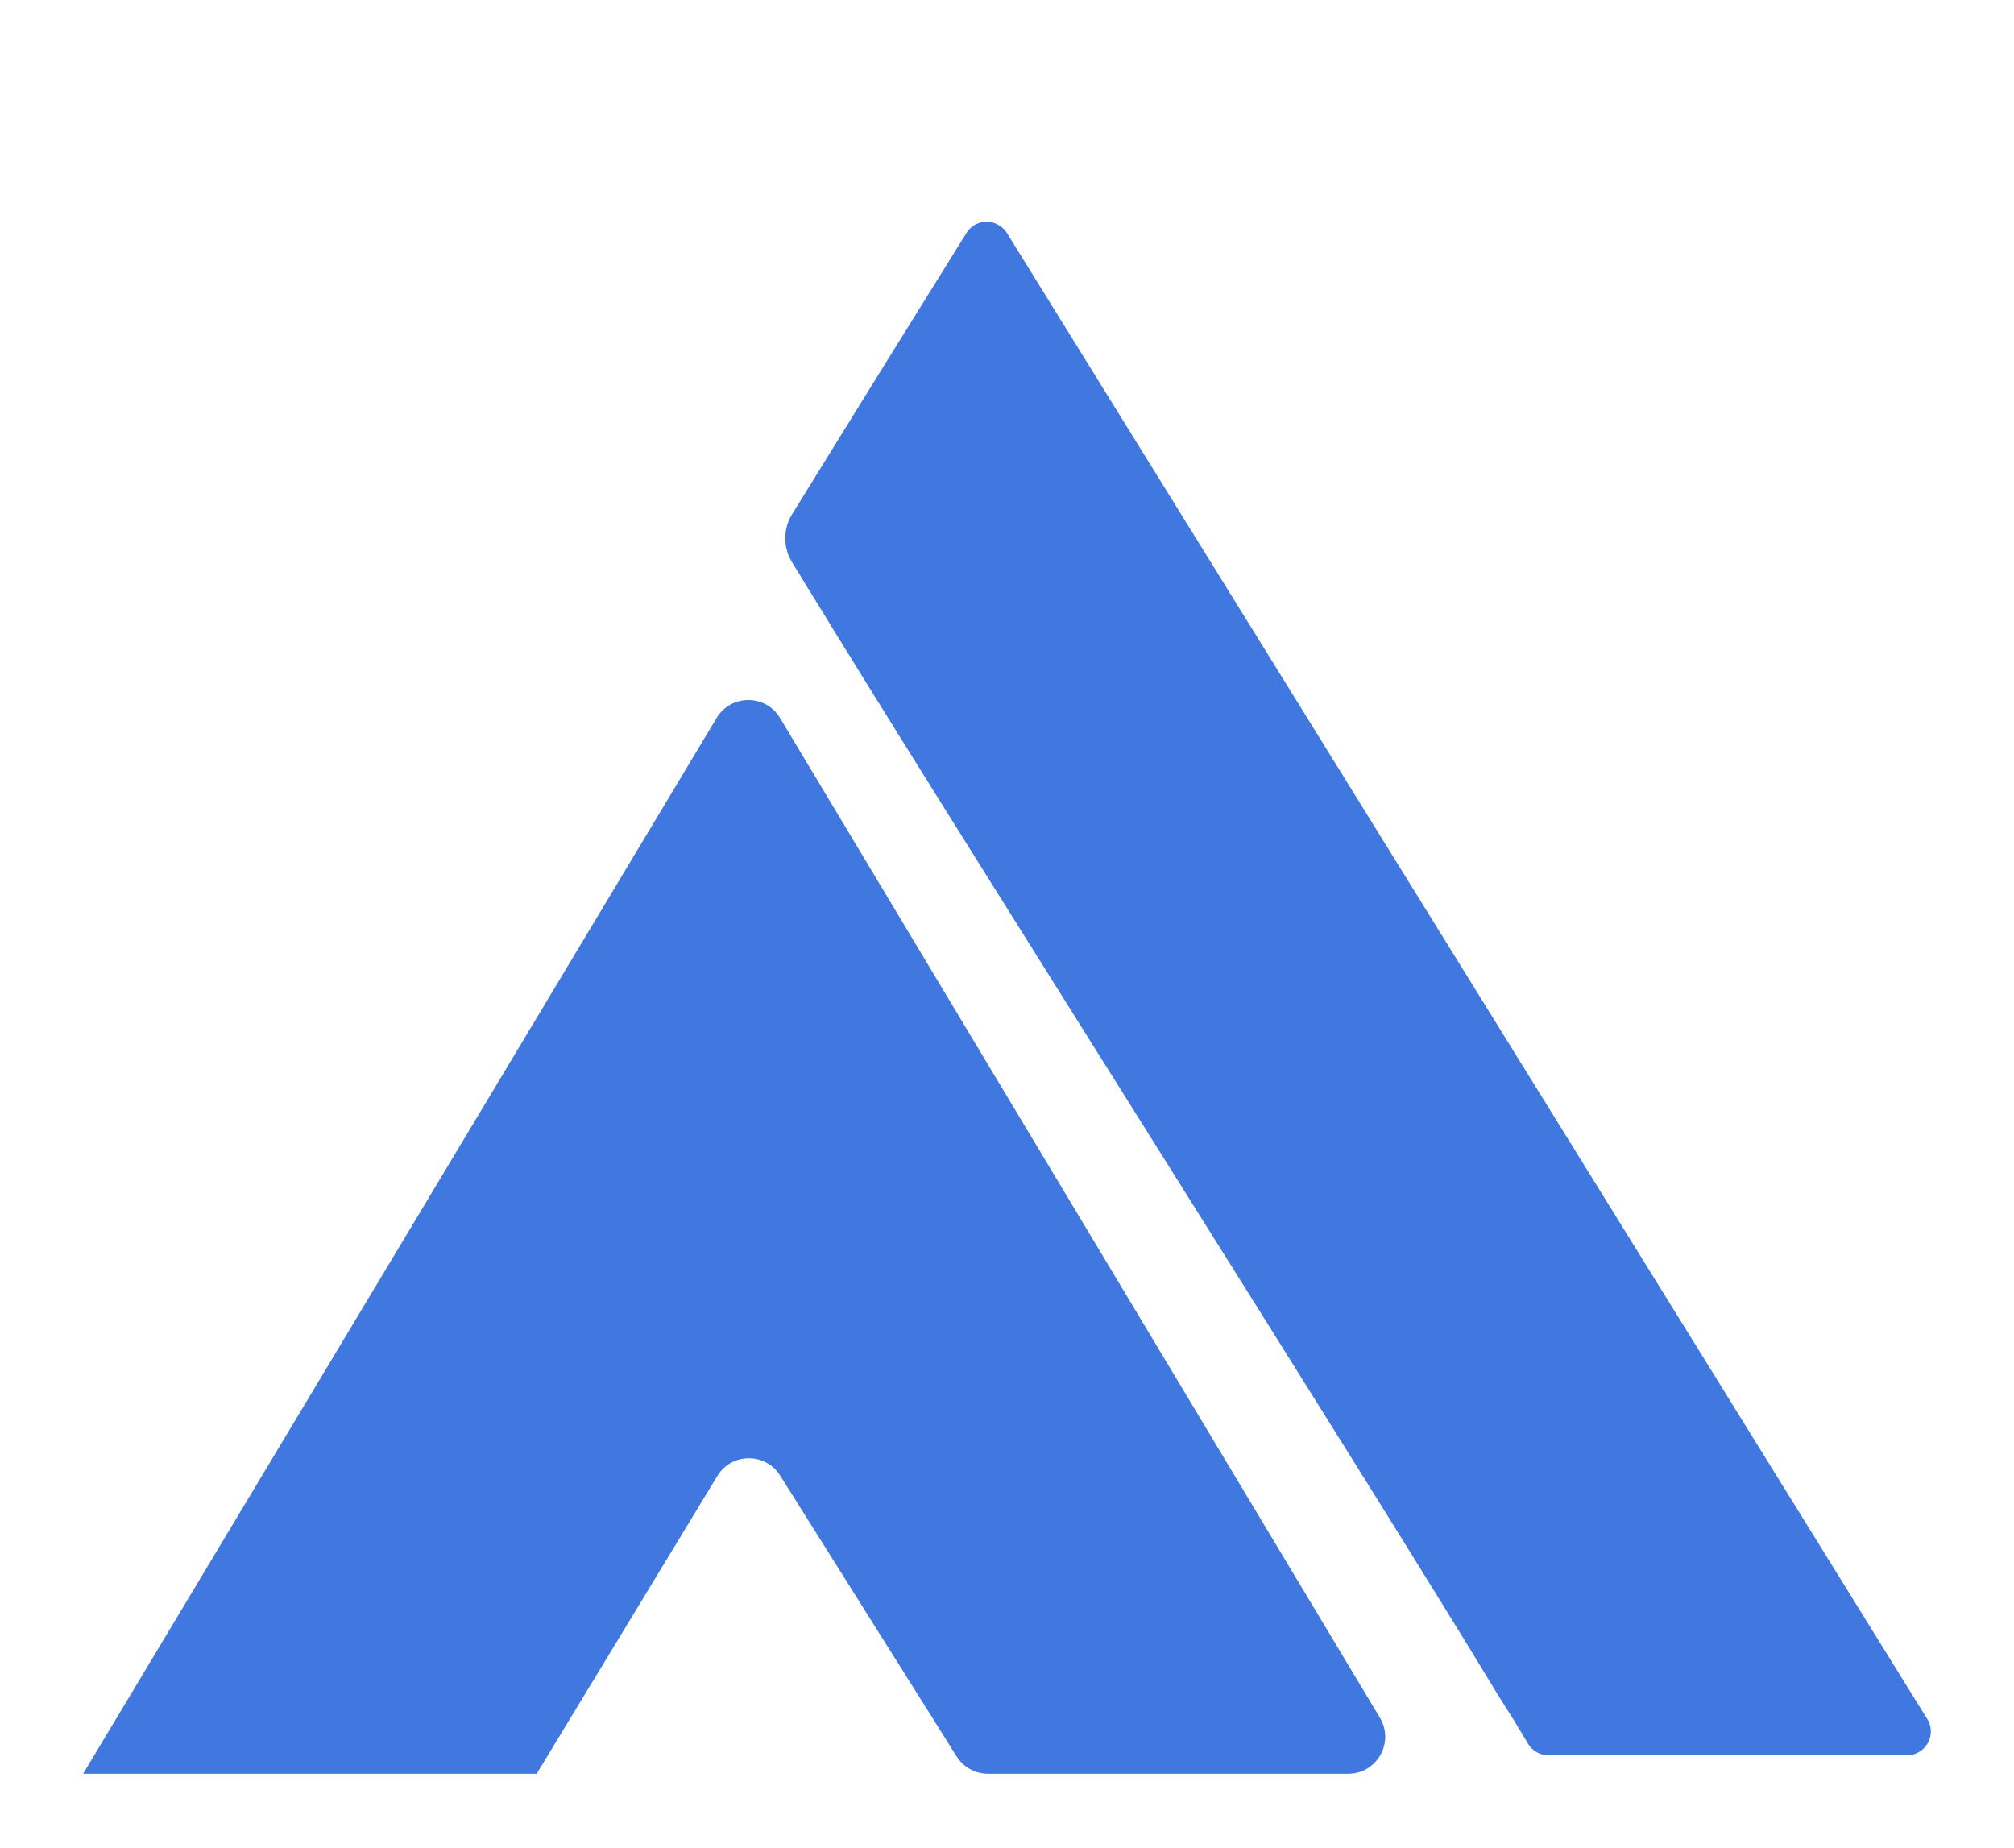 <svg width="109" height="100" viewBox="0 0 109 100" fill="none" xmlns="http://www.w3.org/2000/svg">
<g clip-path="url(#clip0_122_2084)" filter="url(#filter0_d_122_2084)">
<path d="M43.658 27.725L42.949 26.559C42.657 26.14 42.5 25.642 42.5 25.132C42.5 24.621 42.657 24.123 42.949 23.704L47.302 16.661L52.306 8.611C52.394 8.467 52.51 8.342 52.646 8.243C52.783 8.144 52.938 8.073 53.103 8.034C53.267 7.995 53.438 7.99 53.605 8.017C53.771 8.045 53.931 8.105 54.074 8.195C54.266 8.309 54.425 8.473 54.532 8.669L104.349 89.11C104.509 89.409 104.543 89.76 104.445 90.084C104.346 90.409 104.123 90.681 103.824 90.842C103.639 90.948 103.429 91.003 103.215 91H83.801C83.571 91 83.345 90.938 83.147 90.821C82.949 90.704 82.786 90.535 82.675 90.334L81.933 89.102C81.9 89.057 81.869 89.009 81.841 88.96L81.007 87.628C74.094 76.182 50.705 39.296 43.775 27.908C43.732 27.849 43.693 27.788 43.658 27.725Z" fill="#4078E0"/>
<path d="M4.5 92H29.046L38.82 75.888C39.592 74.617 41.432 74.602 42.223 75.862L51.776 91.064C52.142 91.647 52.781 92 53.469 92H72.968C74.522 92 75.482 90.304 74.683 88.971L42.215 34.858C41.438 33.564 39.562 33.564 38.785 34.858L4.5 92Z" fill="#4078E0"/>
</g>
<defs>
<filter id="filter0_d_122_2084" x="0.5" y="0" width="108" height="108" filterUnits="userSpaceOnUse" color-interpolation-filters="sRGB">
<feFlood flood-opacity="0" result="BackgroundImageFix"/>
<feColorMatrix in="SourceAlpha" type="matrix" values="0 0 0 0 0 0 0 0 0 0 0 0 0 0 0 0 0 0 127 0" result="hardAlpha"/>
<feOffset dy="4"/>
<feGaussianBlur stdDeviation="2"/>
<feComposite in2="hardAlpha" operator="out"/>
<feColorMatrix type="matrix" values="0 0 0 0 0 0 0 0 0 0 0 0 0 0 0 0 0 0 0.25 0"/>
<feBlend mode="normal" in2="BackgroundImageFix" result="effect1_dropShadow_122_2084"/>
<feBlend mode="normal" in="SourceGraphic" in2="effect1_dropShadow_122_2084" result="shape"/>
</filter>
<clipPath id="clip0_122_2084">
<rect width="100" height="100" fill="white" transform="translate(4.5)"/>
</clipPath>
</defs>
</svg>
